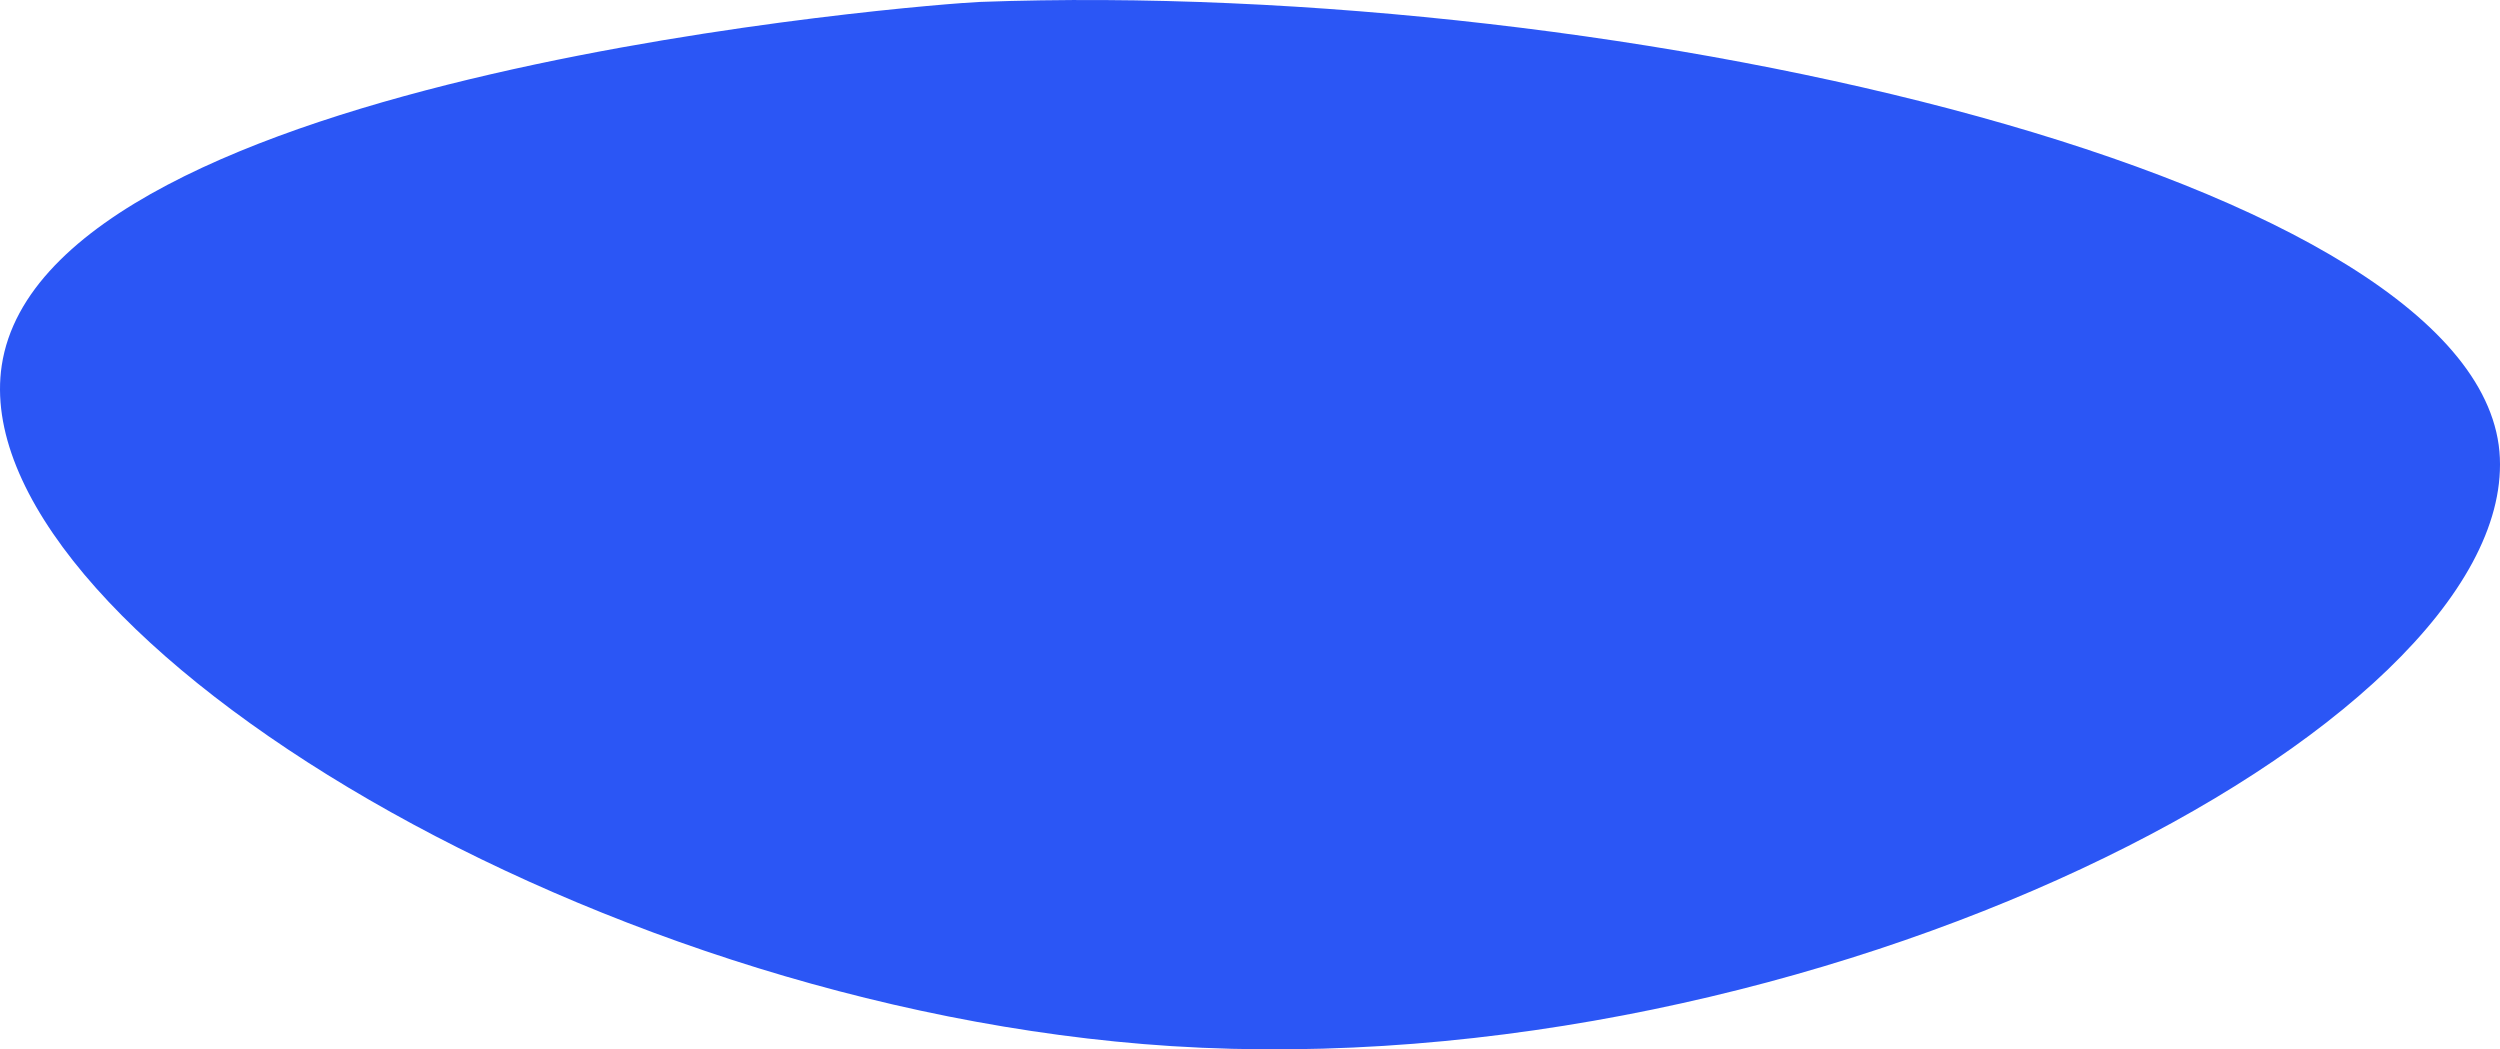 <svg xmlns="http://www.w3.org/2000/svg" width="418" height="175.452" viewBox="0 0 418 175.452"><defs><style>.a{fill:#2b56f5;}</style></defs><path class="a" d="M1261.028,1553.606c7.412-49.079,156.225-60.5,163.538-60.774,108.163-4,252.152,29.634,254.147,76.244,1.934,45.194-114.454,105.222-222.1,98.344C1356.812,1661.042,1254.561,1596.428,1261.028,1553.606Z" transform="translate(-1260.736 -1492.509)"/></svg>